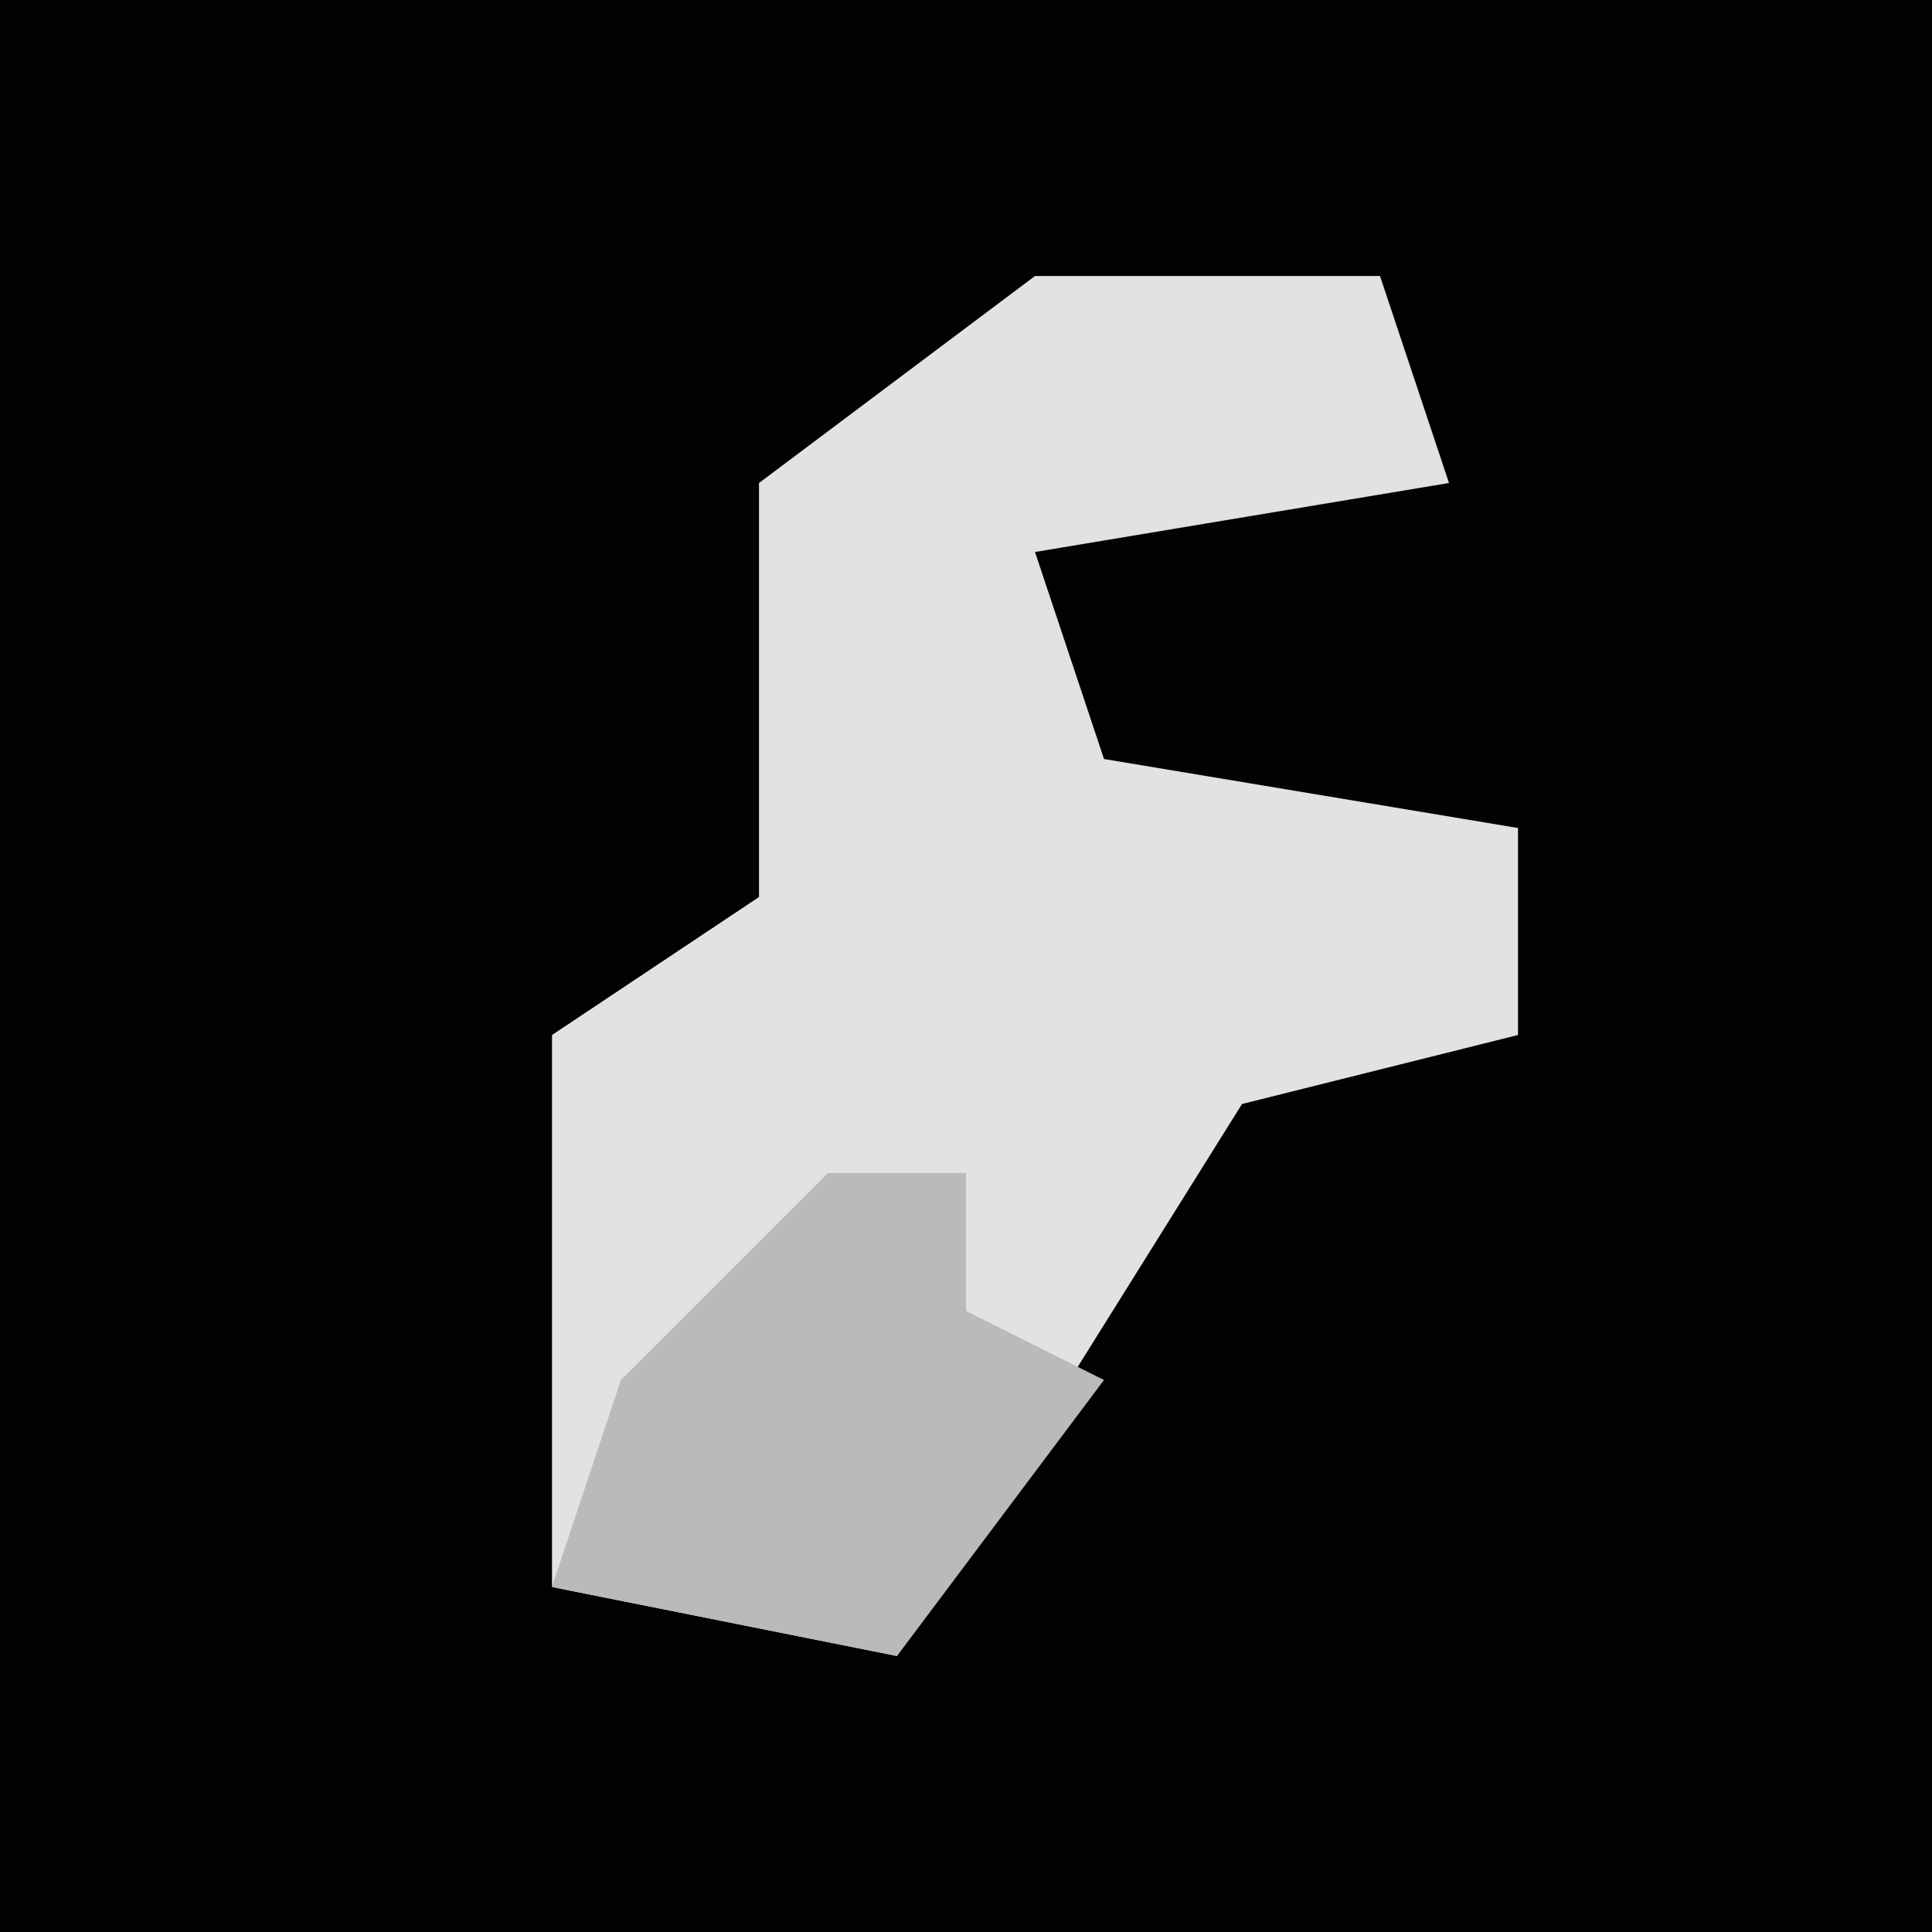 <?xml version="1.0" encoding="UTF-8"?>
<svg version="1.1" xmlns="http://www.w3.org/2000/svg" width="28" height="28">
<path d="M0,0 L28,0 L28,28 L0,28 Z " fill="#020202" transform="translate(0,0)"/>
<path d="M0,0 L5,0 L6,3 L0,4 L1,7 L7,8 L7,11 L3,12 L-2,20 L-7,19 L-7,11 L-4,9 L-4,3 Z " fill="#E2E2E2" transform="translate(15,4)"/>
<path d="M0,0 L2,0 L2,2 L4,3 L1,7 L-4,6 L-3,3 Z " fill="#BABABA" transform="translate(12,17)"/>
</svg>

